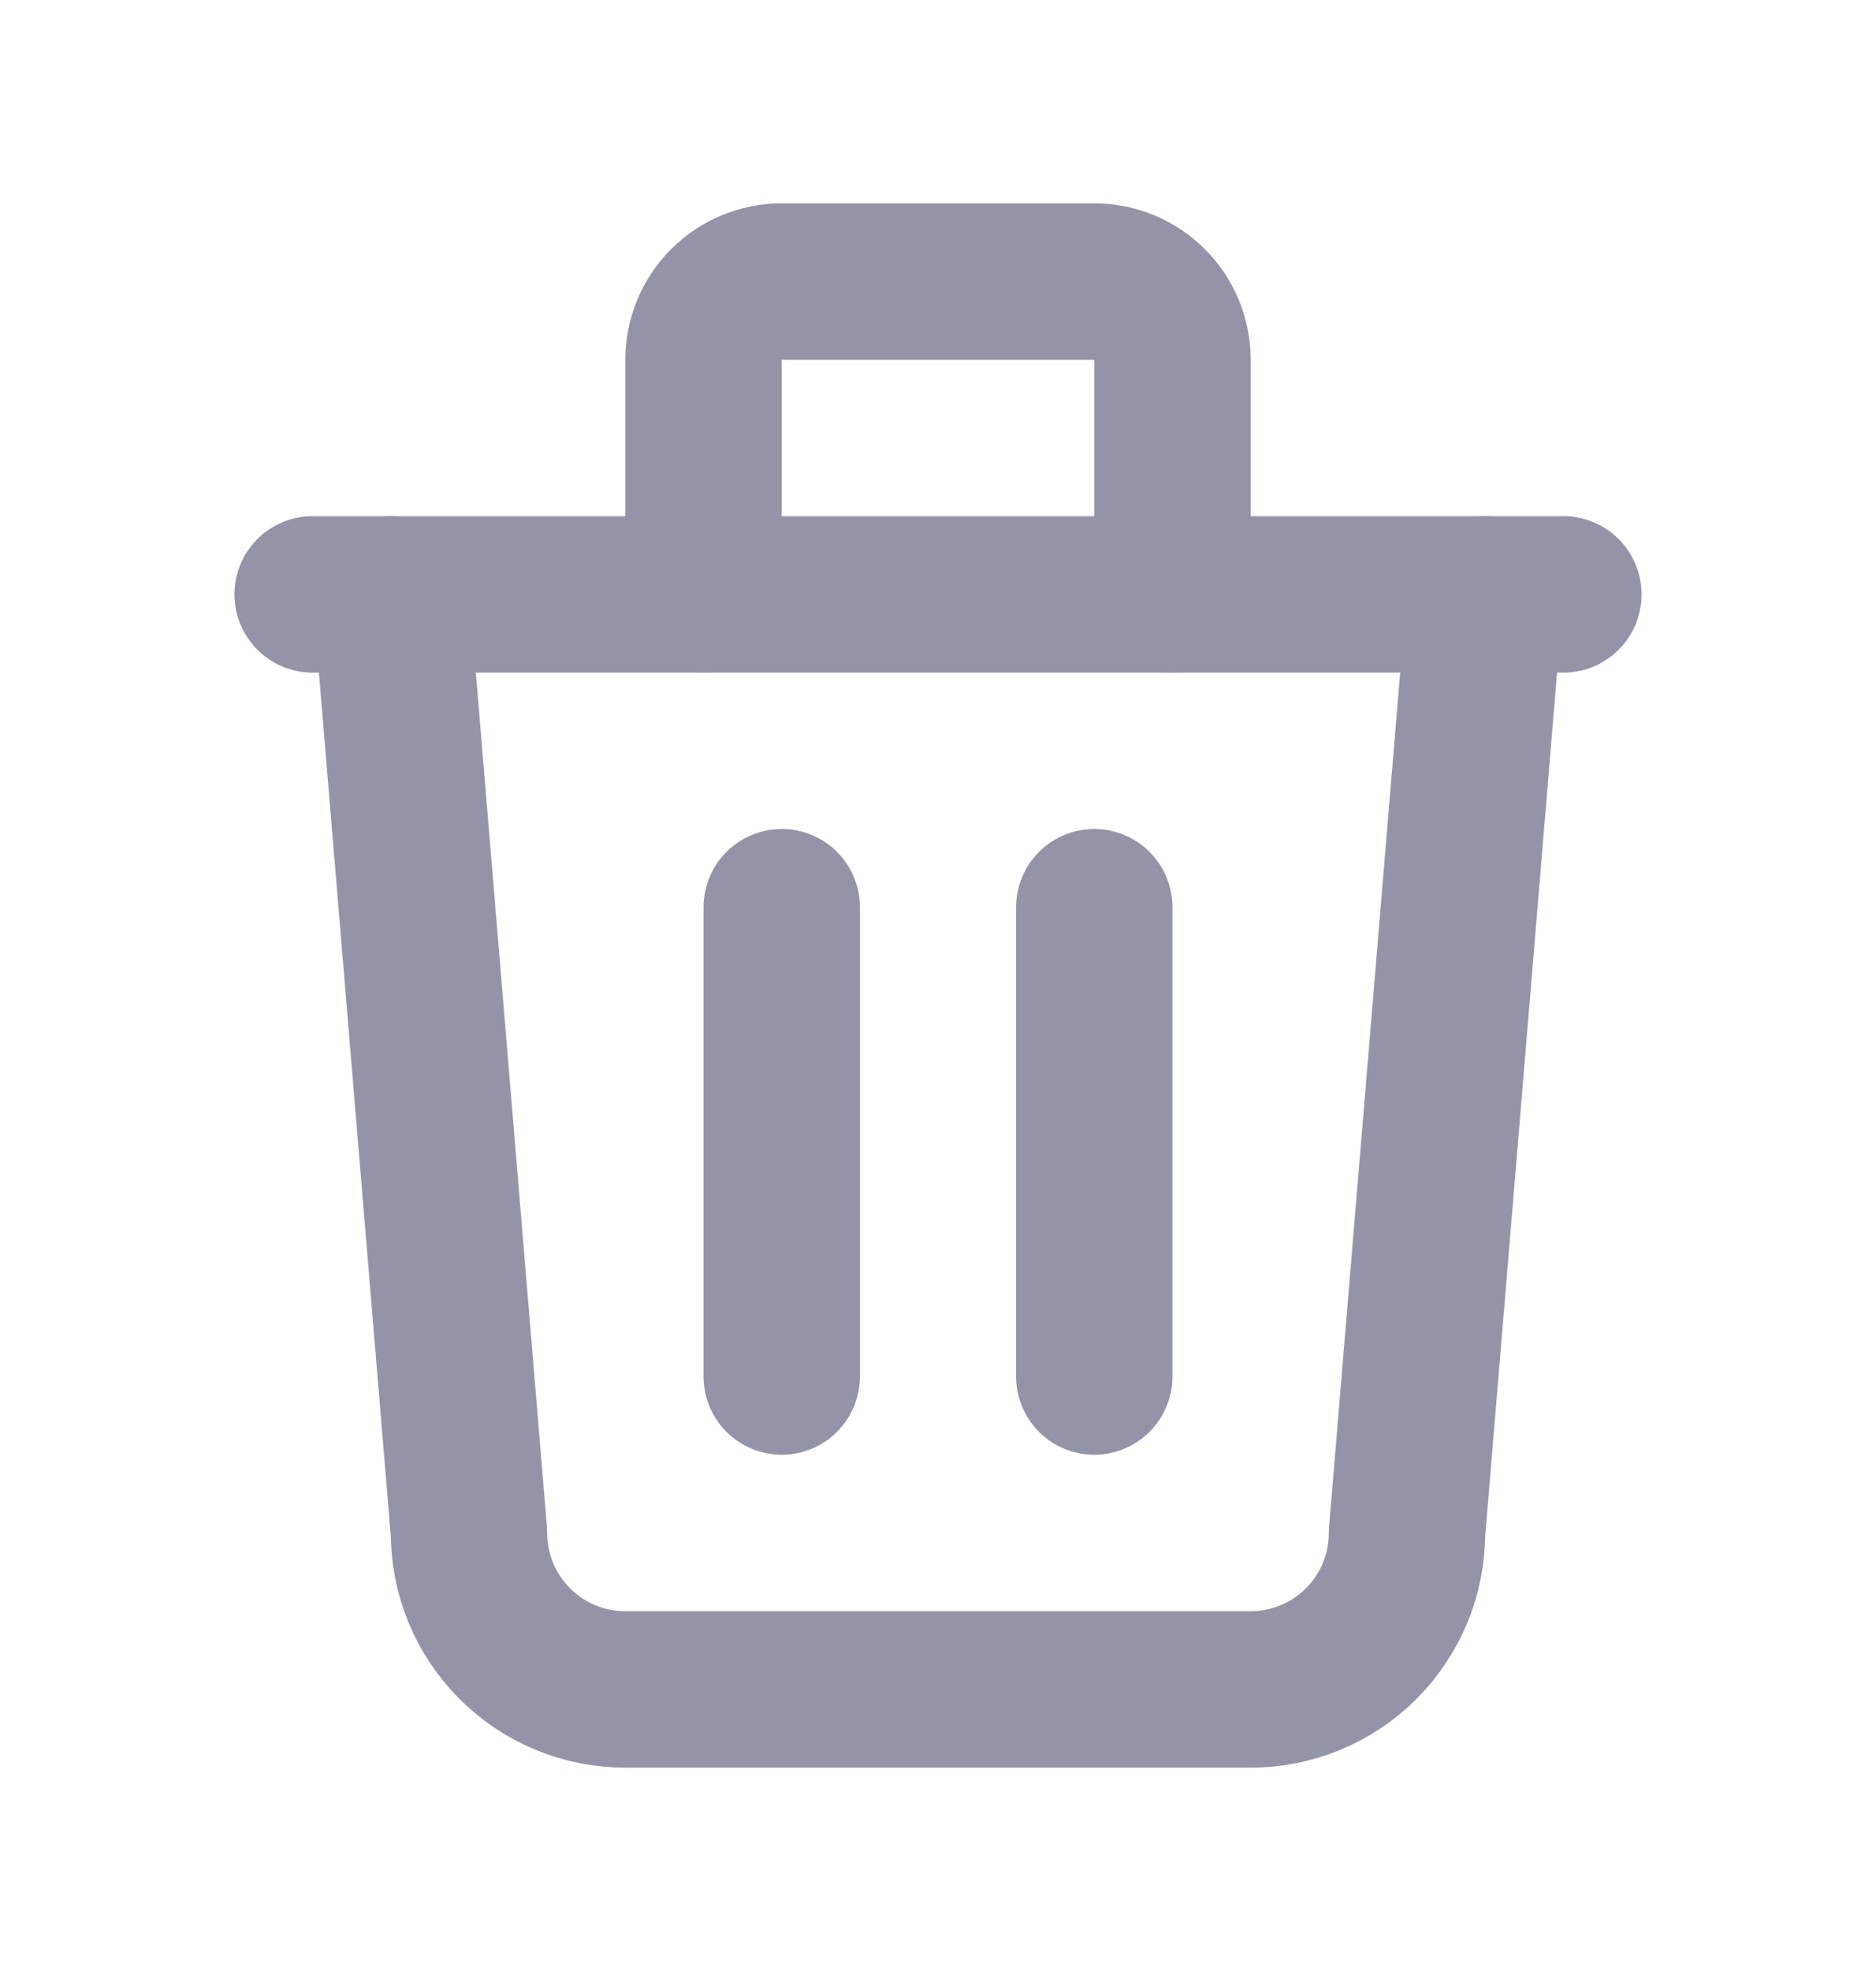 <svg xmlns="http://www.w3.org/2000/svg" width="20" height="21" viewBox="0 0 20 21" fill="none">
  <g clip-path="url(#clip0_3754_7646)">
    <path d="M3.333 6.333H16.667" stroke="#9494A8" stroke-width="1.667" stroke-linecap="round" stroke-linejoin="round"/>
    <path d="M8.334 9.666V14.666" stroke="#9494A8" stroke-width="1.667" stroke-linecap="round" stroke-linejoin="round"/>
    <path d="M11.666 9.666V14.666" stroke="#9494A8" stroke-width="1.667" stroke-linecap="round" stroke-linejoin="round"/>
    <path d="M4.167 6.333L5 16.334C5 16.776 5.175 17.199 5.488 17.512C5.801 17.825 6.224 18 6.667 18H13.333C13.775 18 14.199 17.825 14.512 17.512C14.824 17.199 15 16.776 15 16.334L15.833 6.333" stroke="#9494A8" stroke-width="1.667" stroke-linecap="round" stroke-linejoin="round"/>
    <path d="M7.5 6.333V3.833C7.5 3.612 7.588 3.4 7.744 3.244C7.9 3.088 8.112 3 8.333 3H11.667C11.888 3 12.1 3.088 12.256 3.244C12.412 3.4 12.5 3.612 12.5 3.833V6.333" stroke="#9494A8" stroke-width="1.667" stroke-linecap="round" stroke-linejoin="round"/>
  </g>
  <defs>
    <clipPath id="clip0_3754_7646">
      <rect width="20" height="20" fill="white" transform="translate(0 0.5)"/>
    </clipPath>
  </defs>
</svg>